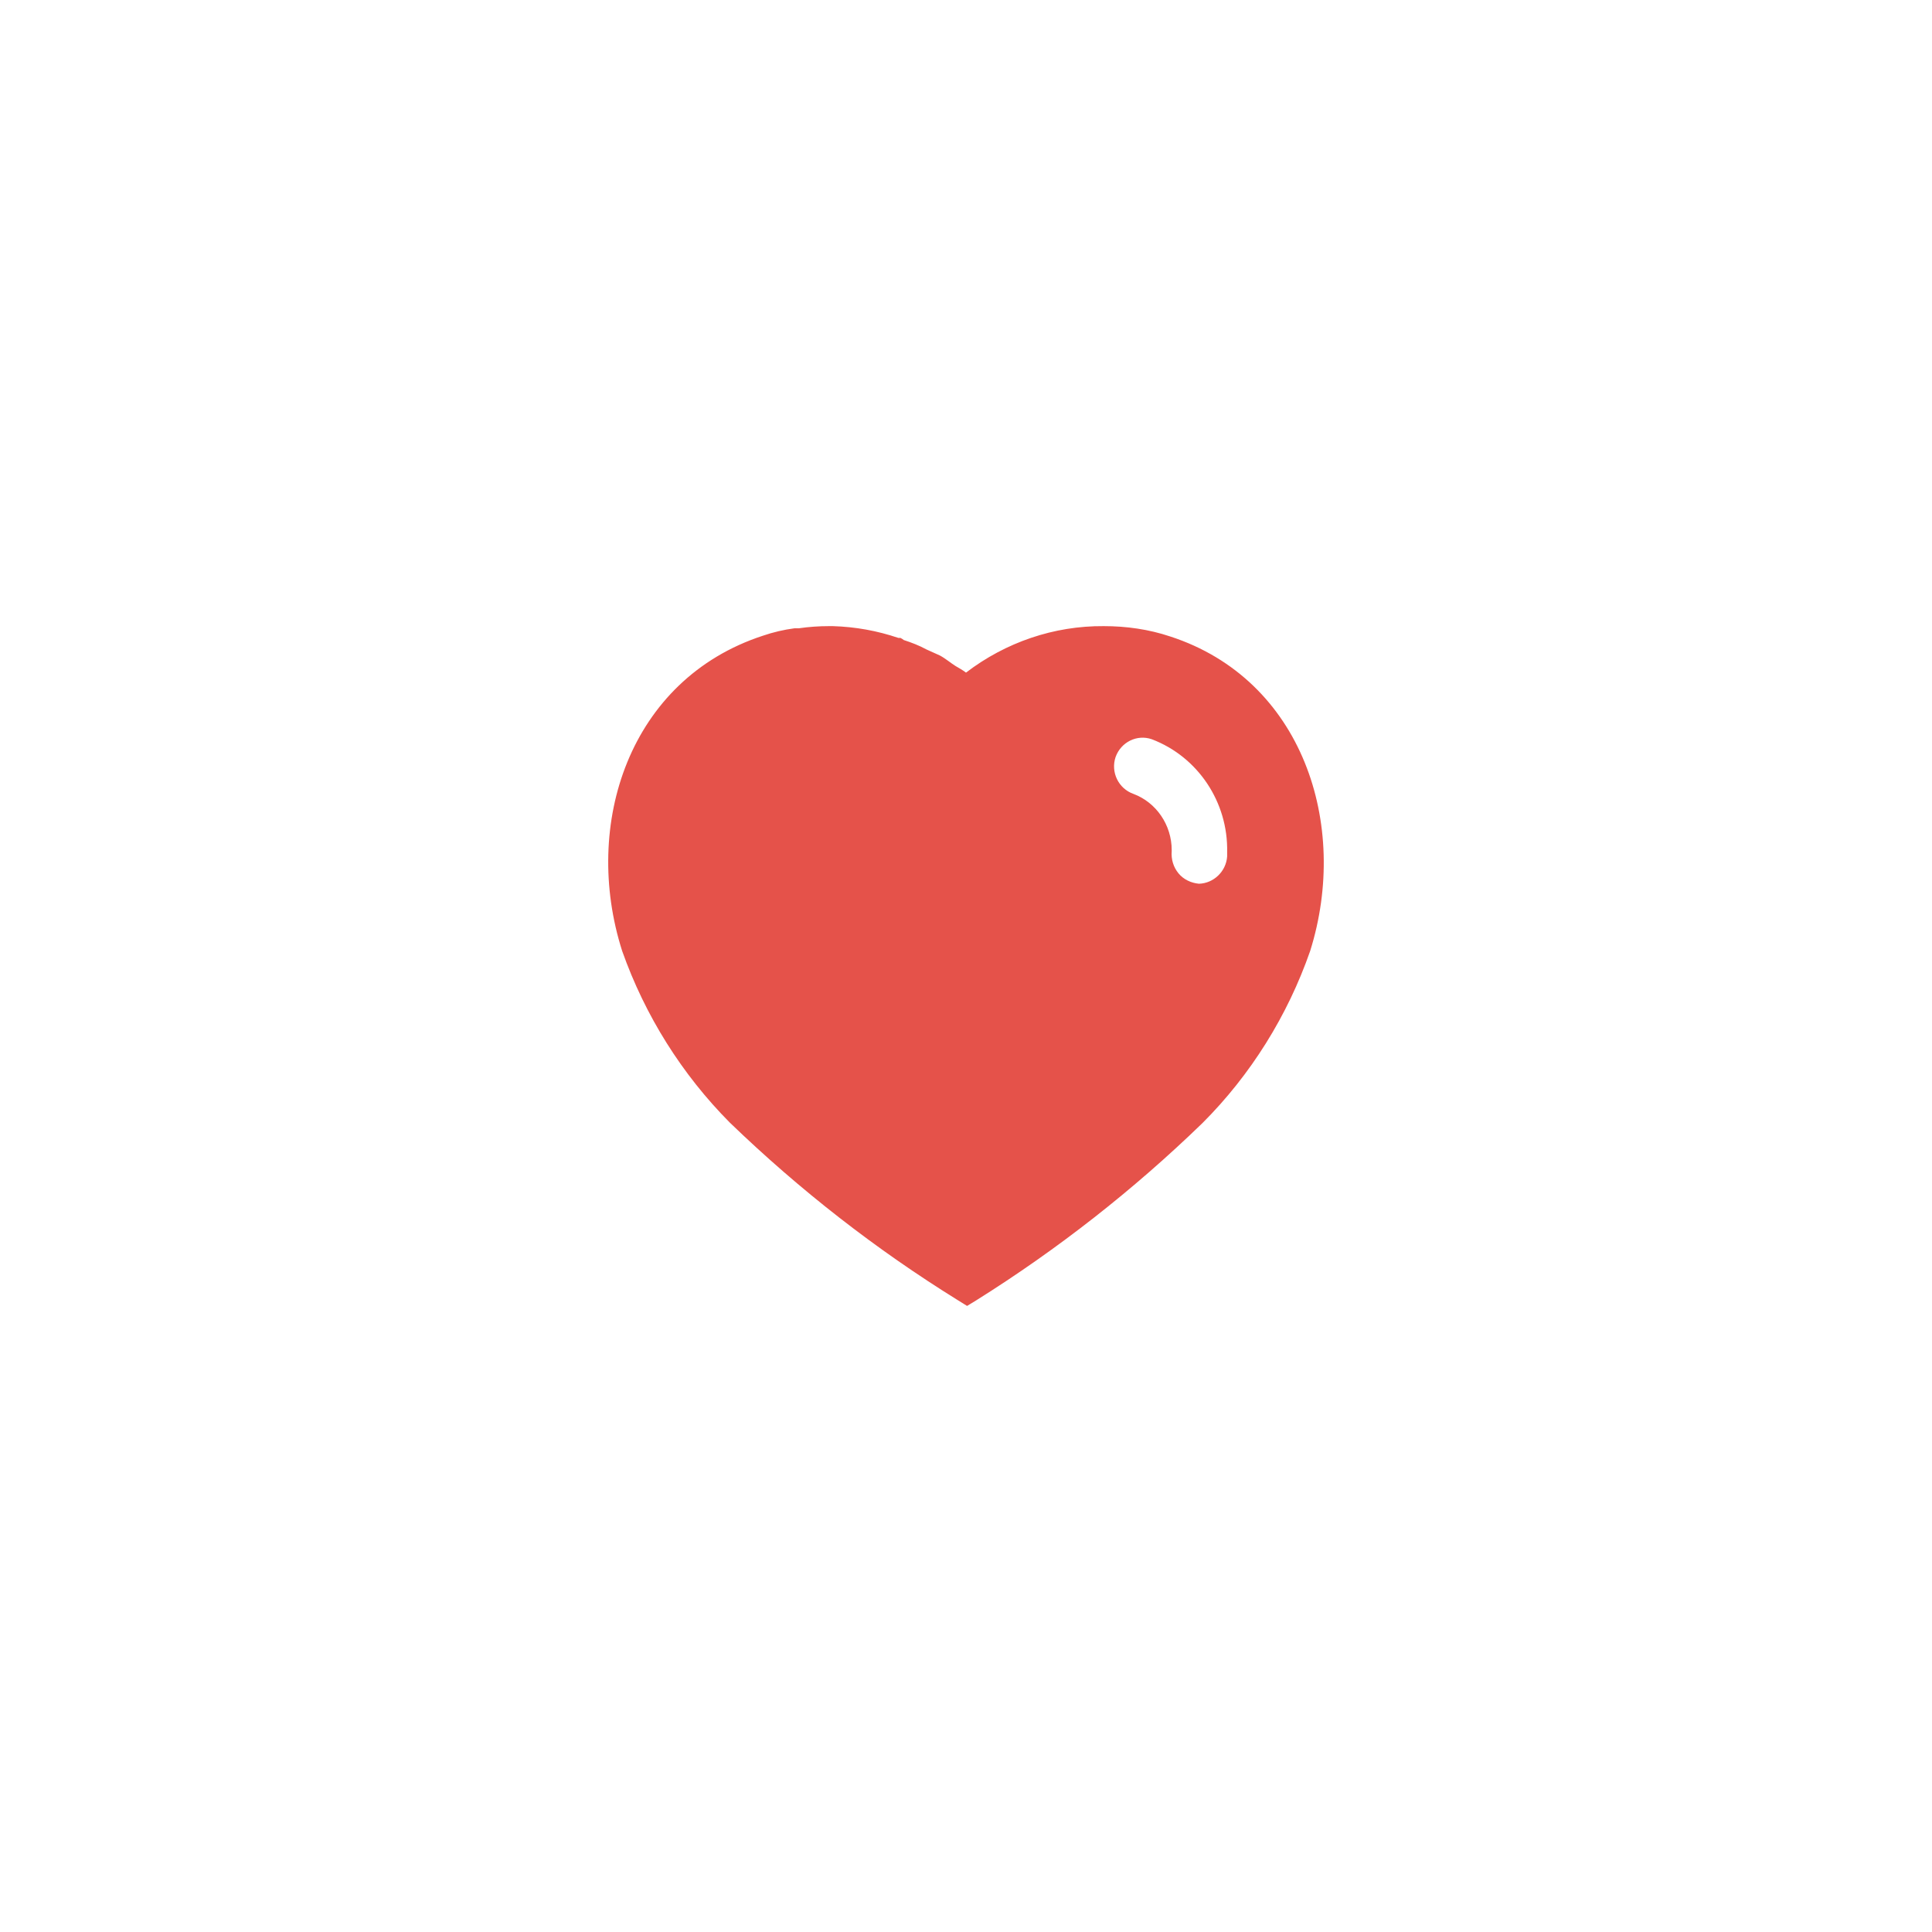 <svg width="36" height="36" viewBox="0 0 36 36" fill="none" xmlns="http://www.w3.org/2000/svg">
<g filter="url(#filter0_b_51_413)">
<rect width="36" height="36" rx="18" fill="white" fill-opacity="0.07"/>
<path d="M15.52 11.667C15.94 11.68 16.346 11.753 16.741 11.887H16.78C16.806 11.9 16.826 11.914 16.84 11.926C16.987 11.974 17.127 12.027 17.26 12.1L17.513 12.214C17.613 12.267 17.733 12.366 17.8 12.407C17.866 12.446 17.94 12.487 18 12.533C18.741 11.967 19.64 11.66 20.567 11.667C20.987 11.667 21.407 11.726 21.806 11.86C24.267 12.66 25.154 15.36 24.413 17.72C23.993 18.926 23.306 20.027 22.407 20.926C21.12 22.173 19.707 23.28 18.186 24.233L18.02 24.334L17.846 24.226C16.32 23.28 14.9 22.173 13.601 20.92C12.707 20.02 12.02 18.926 11.593 17.72C10.84 15.36 11.726 12.66 14.214 11.846C14.407 11.78 14.607 11.733 14.806 11.707H14.886C15.074 11.68 15.26 11.667 15.447 11.667H15.52ZM21.46 13.774C21.186 13.68 20.887 13.827 20.787 14.107C20.693 14.387 20.84 14.694 21.12 14.793C21.547 14.953 21.833 15.374 21.833 15.84V15.86C21.82 16.013 21.866 16.16 21.96 16.274C22.053 16.387 22.193 16.453 22.34 16.467C22.613 16.46 22.846 16.24 22.866 15.96V15.88C22.887 14.946 22.32 14.1 21.46 13.774Z" fill="#E5524A"/>
</g>
<defs>
<filter id="filter0_b_51_413" x="-10" y="-10" width="56" height="56" filterUnits="userSpaceOnUse" color-interpolation-filters="sRGB">
<feFlood flood-opacity="0" result="BackgroundImageFix"/>
<feGaussianBlur in="BackgroundImageFix" stdDeviation="5"/>
<feComposite in2="SourceAlpha" operator="in" result="effect1_backgroundBlur_51_413"/>
<feBlend mode="normal" in="SourceGraphic" in2="effect1_backgroundBlur_51_413" result="shape"/>
</filter>
</defs>
</svg>
